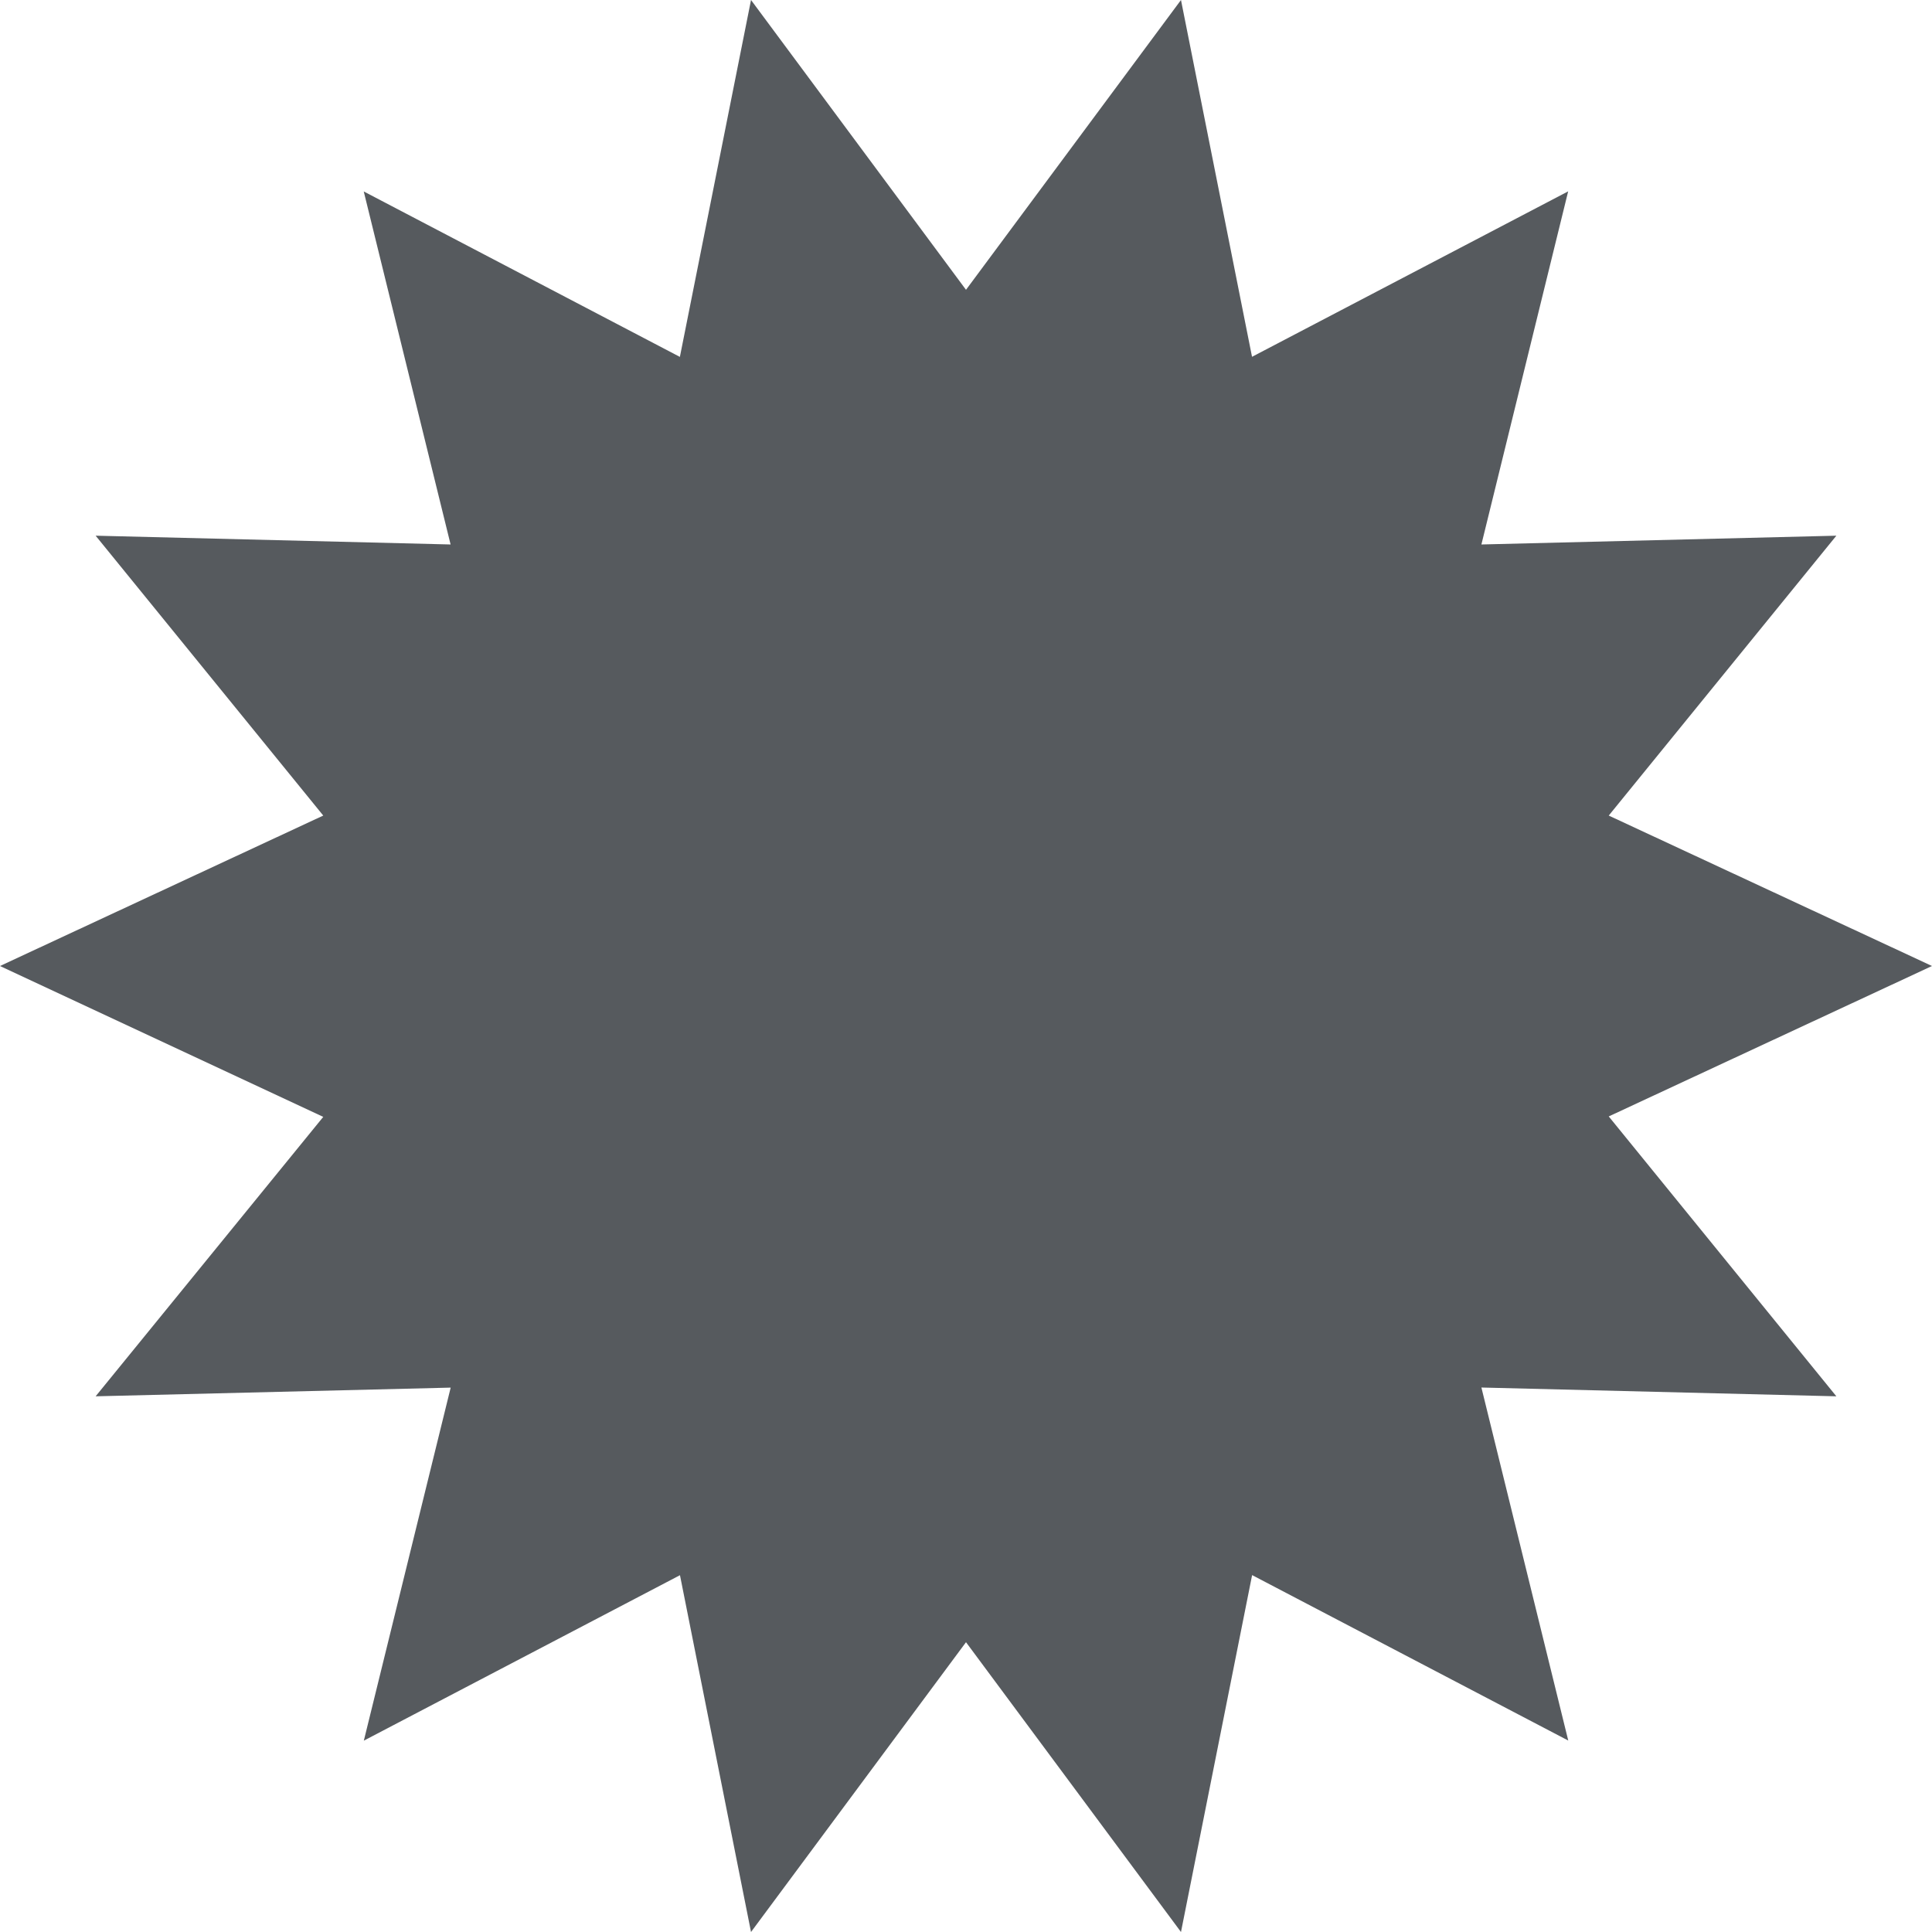 <svg xmlns="http://www.w3.org/2000/svg" width="22" height="22" viewBox="0 0 22 22"><defs><style>.a{fill:#565a5e;}</style></defs><path class="a" d="M13.448,0l.809,4.063,3.6-1.884L16.869,6.2,20.911,6.1,18.319,9.287,22,11l-3.681,1.713L20.911,15.9,16.869,15.8l.989,4.02-3.6-1.884L13.448,22,11,18.7,8.552,22l-.809-4.063-3.6,1.884.989-4.02L1.089,15.9l2.592-3.182L0,11,3.681,9.287,1.089,6.1,5.131,6.2l-.989-4.02,3.6,1.884L8.552,0,11,3.3Z"/></svg>
